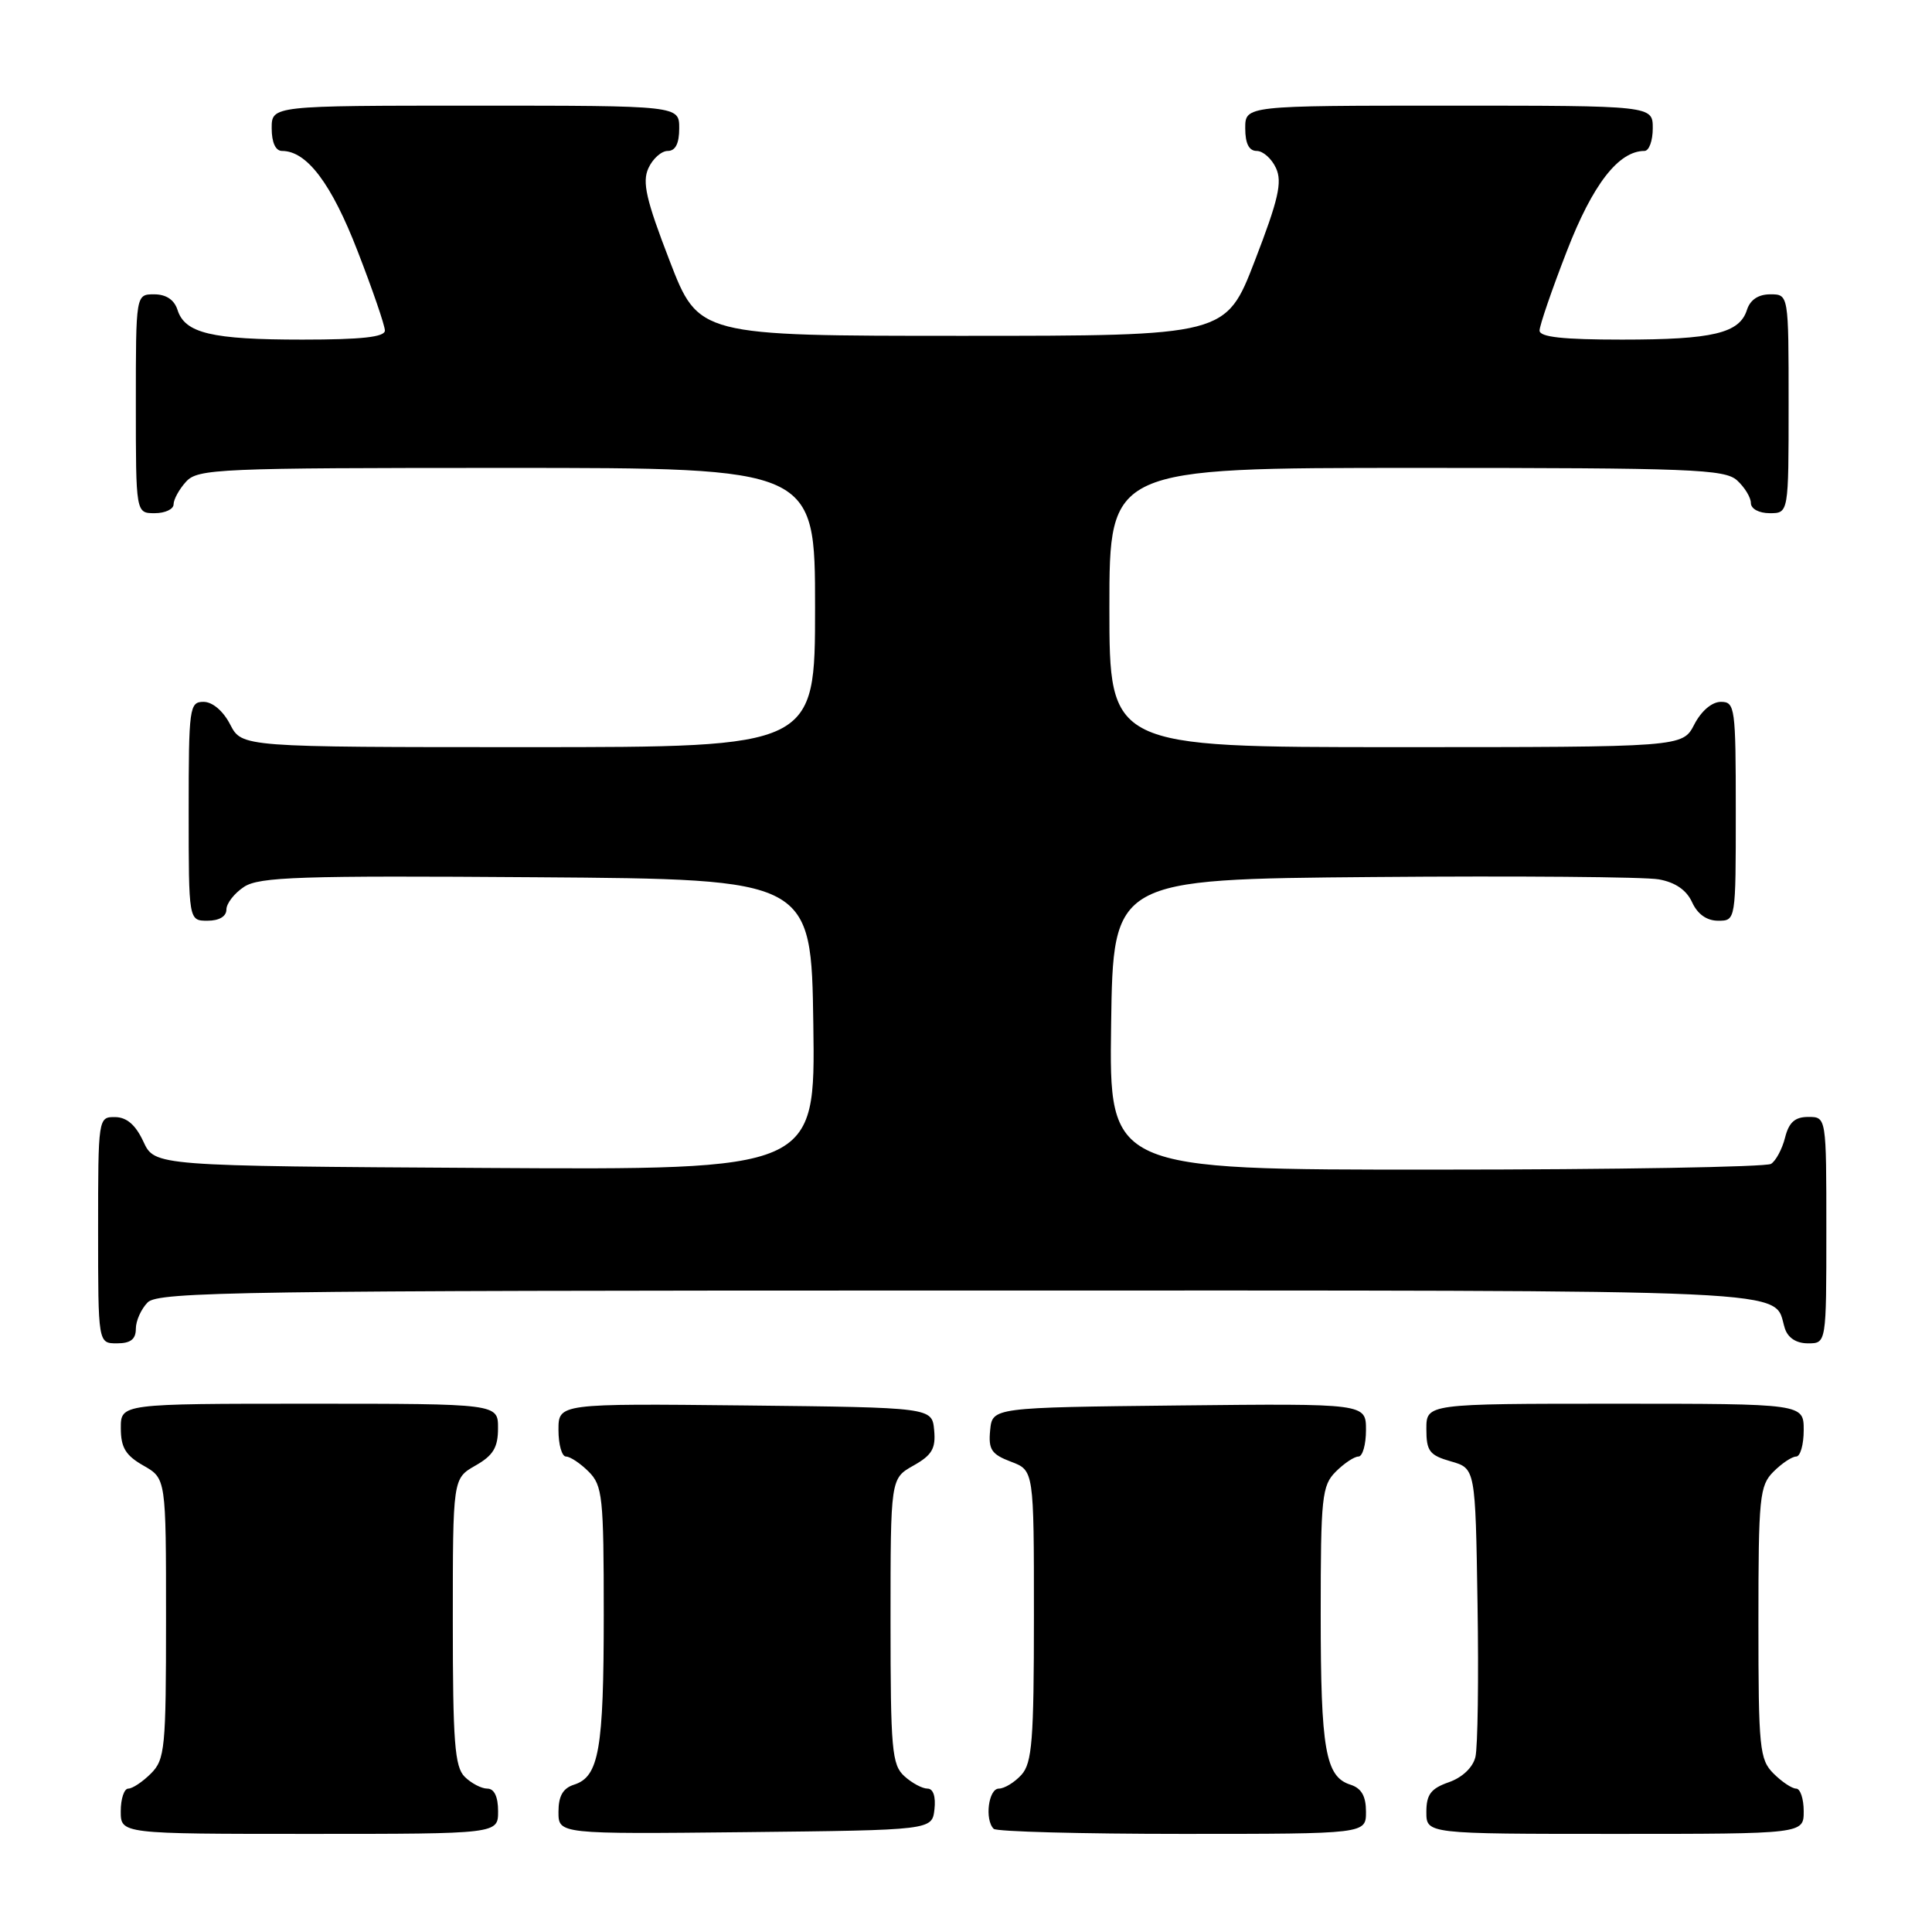 <?xml version="1.0" encoding="UTF-8" standalone="no"?>
<!DOCTYPE svg PUBLIC "-//W3C//DTD SVG 1.1//EN" "http://www.w3.org/Graphics/SVG/1.1/DTD/svg11.dtd" >
<svg xmlns="http://www.w3.org/2000/svg" xmlns:xlink="http://www.w3.org/1999/xlink" version="1.1" viewBox="0 0 256 256">
 <g >
 <path fill="currentColor"
d=" M 66.00 240.00 C 66.00 238.07 65.49 237.00 64.57 237.00 C 63.79 237.00 62.44 236.29 61.57 235.43 C 60.25 234.11 60.00 230.80 60.00 214.88 C 60.00 195.91 60.00 195.91 62.99 194.20 C 65.35 192.86 65.99 191.81 65.99 189.25 C 66.00 186.00 66.00 186.00 41.00 186.00 C 16.00 186.00 16.00 186.00 16.01 189.25 C 16.01 191.81 16.65 192.86 19.01 194.20 C 22.00 195.91 22.00 195.91 22.00 214.45 C 22.00 231.67 21.86 233.14 20.00 235.00 C 18.90 236.10 17.55 237.00 17.00 237.00 C 16.45 237.00 16.00 238.35 16.00 240.00 C 16.00 243.00 16.00 243.00 41.00 243.00 C 66.00 243.00 66.00 243.00 66.00 240.00 Z  M 123.82 239.75 C 124.01 238.06 123.66 237.00 122.90 237.00 C 122.21 237.00 120.83 236.26 119.83 235.35 C 118.18 233.85 118.00 231.83 118.00 214.80 C 118.00 195.91 118.00 195.91 121.03 194.20 C 123.49 192.82 124.01 191.94 123.78 189.50 C 123.50 186.50 123.50 186.50 98.75 186.23 C 74.00 185.97 74.00 185.97 74.00 189.48 C 74.00 191.42 74.45 193.00 75.00 193.00 C 75.55 193.00 76.90 193.90 78.00 195.00 C 79.84 196.84 80.00 198.33 80.00 213.93 C 80.00 231.85 79.37 235.43 76.06 236.48 C 74.59 236.95 74.00 237.99 74.00 240.08 C 74.00 243.03 74.00 243.03 98.75 242.77 C 123.50 242.50 123.50 242.50 123.82 239.75 Z  M 181.00 240.07 C 181.00 237.99 180.40 236.95 178.94 236.48 C 175.63 235.43 175.00 231.85 175.00 213.93 C 175.00 198.33 175.16 196.84 177.00 195.00 C 178.10 193.90 179.45 193.00 180.00 193.00 C 180.55 193.00 181.00 191.42 181.00 189.48 C 181.00 185.97 181.00 185.97 156.25 186.23 C 131.50 186.50 131.50 186.50 131.20 189.51 C 130.95 192.07 131.37 192.70 133.95 193.68 C 137.00 194.83 137.00 194.83 137.00 214.08 C 137.00 230.60 136.76 233.60 135.35 235.17 C 134.43 236.18 133.08 237.00 132.35 237.00 C 130.98 237.00 130.45 241.12 131.67 242.33 C 132.03 242.70 143.28 243.00 156.67 243.00 C 181.00 243.00 181.00 243.00 181.00 240.07 Z  M 239.00 240.00 C 239.00 238.35 238.55 237.00 238.00 237.00 C 237.45 237.00 236.10 236.10 235.00 235.00 C 233.15 233.15 233.00 231.67 233.00 215.00 C 233.00 198.33 233.15 196.85 235.00 195.00 C 236.10 193.90 237.45 193.00 238.00 193.00 C 238.55 193.00 239.00 191.43 239.00 189.50 C 239.00 186.00 239.00 186.00 214.00 186.00 C 189.00 186.00 189.00 186.00 189.00 189.36 C 189.00 192.28 189.41 192.83 192.25 193.64 C 195.50 194.57 195.50 194.57 195.78 212.54 C 195.94 222.42 195.81 231.54 195.50 232.81 C 195.16 234.21 193.75 235.54 191.96 236.16 C 189.60 236.99 189.00 237.78 189.00 240.10 C 189.00 243.00 189.00 243.00 214.00 243.00 C 239.00 243.00 239.00 243.00 239.00 240.00 Z  M 18.00 176.07 C 18.00 175.01 18.71 173.44 19.57 172.57 C 20.98 171.16 32.10 171.00 127.00 171.00 C 241.30 171.00 234.82 170.70 236.50 176.01 C 236.91 177.28 238.02 178.00 239.57 178.00 C 242.00 178.00 242.00 178.00 242.00 163.00 C 242.00 148.00 242.00 148.00 239.61 148.00 C 237.84 148.00 237.04 148.71 236.53 150.74 C 236.15 152.25 235.31 153.82 234.67 154.22 C 234.03 154.63 214.03 154.98 190.23 154.98 C 146.96 155.00 146.96 155.00 147.23 135.75 C 147.50 116.50 147.50 116.50 182.00 116.21 C 200.97 116.05 217.98 116.19 219.80 116.52 C 221.98 116.91 223.47 117.93 224.21 119.55 C 224.93 121.13 226.15 122.00 227.66 122.00 C 230.00 122.00 230.00 122.00 230.00 107.50 C 230.00 93.73 229.90 93.00 228.03 93.00 C 226.84 93.00 225.43 94.20 224.50 96.00 C 222.95 99.00 222.95 99.00 184.97 99.00 C 147.00 99.00 147.00 99.00 147.00 80.50 C 147.00 62.00 147.00 62.00 187.67 62.00 C 224.11 62.00 228.53 62.17 230.17 63.65 C 231.18 64.57 232.00 65.92 232.00 66.65 C 232.00 67.42 233.07 68.00 234.50 68.00 C 237.00 68.00 237.00 68.00 237.00 53.50 C 237.00 39.00 237.00 39.00 234.57 39.00 C 232.99 39.00 231.91 39.72 231.48 41.06 C 230.50 44.16 226.96 45.00 214.93 45.00 C 207.09 45.00 204.00 44.66 204.00 43.80 C 204.00 43.14 205.62 38.41 207.61 33.29 C 211.04 24.42 214.47 20.00 217.90 20.00 C 218.51 20.00 219.00 18.65 219.00 17.00 C 219.00 14.00 219.00 14.00 192.00 14.00 C 165.00 14.00 165.00 14.00 165.00 17.00 C 165.00 19.02 165.50 20.00 166.52 20.00 C 167.36 20.00 168.51 21.03 169.08 22.28 C 169.93 24.13 169.39 26.47 166.28 34.53 C 162.44 44.50 162.44 44.50 127.50 44.50 C 92.56 44.50 92.56 44.50 88.72 34.53 C 85.61 26.47 85.07 24.13 85.92 22.28 C 86.49 21.03 87.64 20.00 88.48 20.00 C 89.50 20.00 90.00 19.02 90.00 17.00 C 90.00 14.00 90.00 14.00 63.00 14.00 C 36.00 14.00 36.00 14.00 36.00 17.00 C 36.00 18.87 36.51 20.00 37.37 20.00 C 40.66 20.00 43.92 24.32 47.39 33.29 C 49.38 38.41 51.00 43.14 51.00 43.80 C 51.00 44.66 47.91 45.00 40.07 45.00 C 28.04 45.00 24.50 44.16 23.52 41.06 C 23.09 39.72 22.01 39.00 20.43 39.00 C 18.00 39.00 18.00 39.00 18.00 53.50 C 18.00 68.00 18.00 68.00 20.50 68.00 C 21.88 68.00 23.00 67.47 23.00 66.83 C 23.00 66.18 23.74 64.83 24.65 63.83 C 26.21 62.11 28.85 62.00 67.15 62.00 C 108.00 62.00 108.00 62.00 108.00 80.50 C 108.00 99.00 108.00 99.00 70.03 99.00 C 32.05 99.00 32.05 99.00 30.50 96.00 C 29.57 94.20 28.16 93.00 26.97 93.00 C 25.10 93.00 25.00 93.73 25.00 107.50 C 25.00 122.00 25.00 122.00 27.50 122.00 C 29.04 122.00 30.00 121.43 30.00 120.52 C 30.00 119.71 31.05 118.36 32.34 117.51 C 34.36 116.19 39.74 116.01 71.09 116.24 C 107.50 116.50 107.50 116.50 107.77 135.76 C 108.04 155.02 108.04 155.02 64.27 154.76 C 20.50 154.50 20.50 154.50 19.00 151.27 C 17.97 149.05 16.80 148.04 15.25 148.02 C 13.02 148.00 13.00 148.10 13.00 163.00 C 13.00 178.00 13.00 178.00 15.50 178.00 C 17.30 178.00 18.00 177.46 18.00 176.07 Z "/>
</g>
</svg>